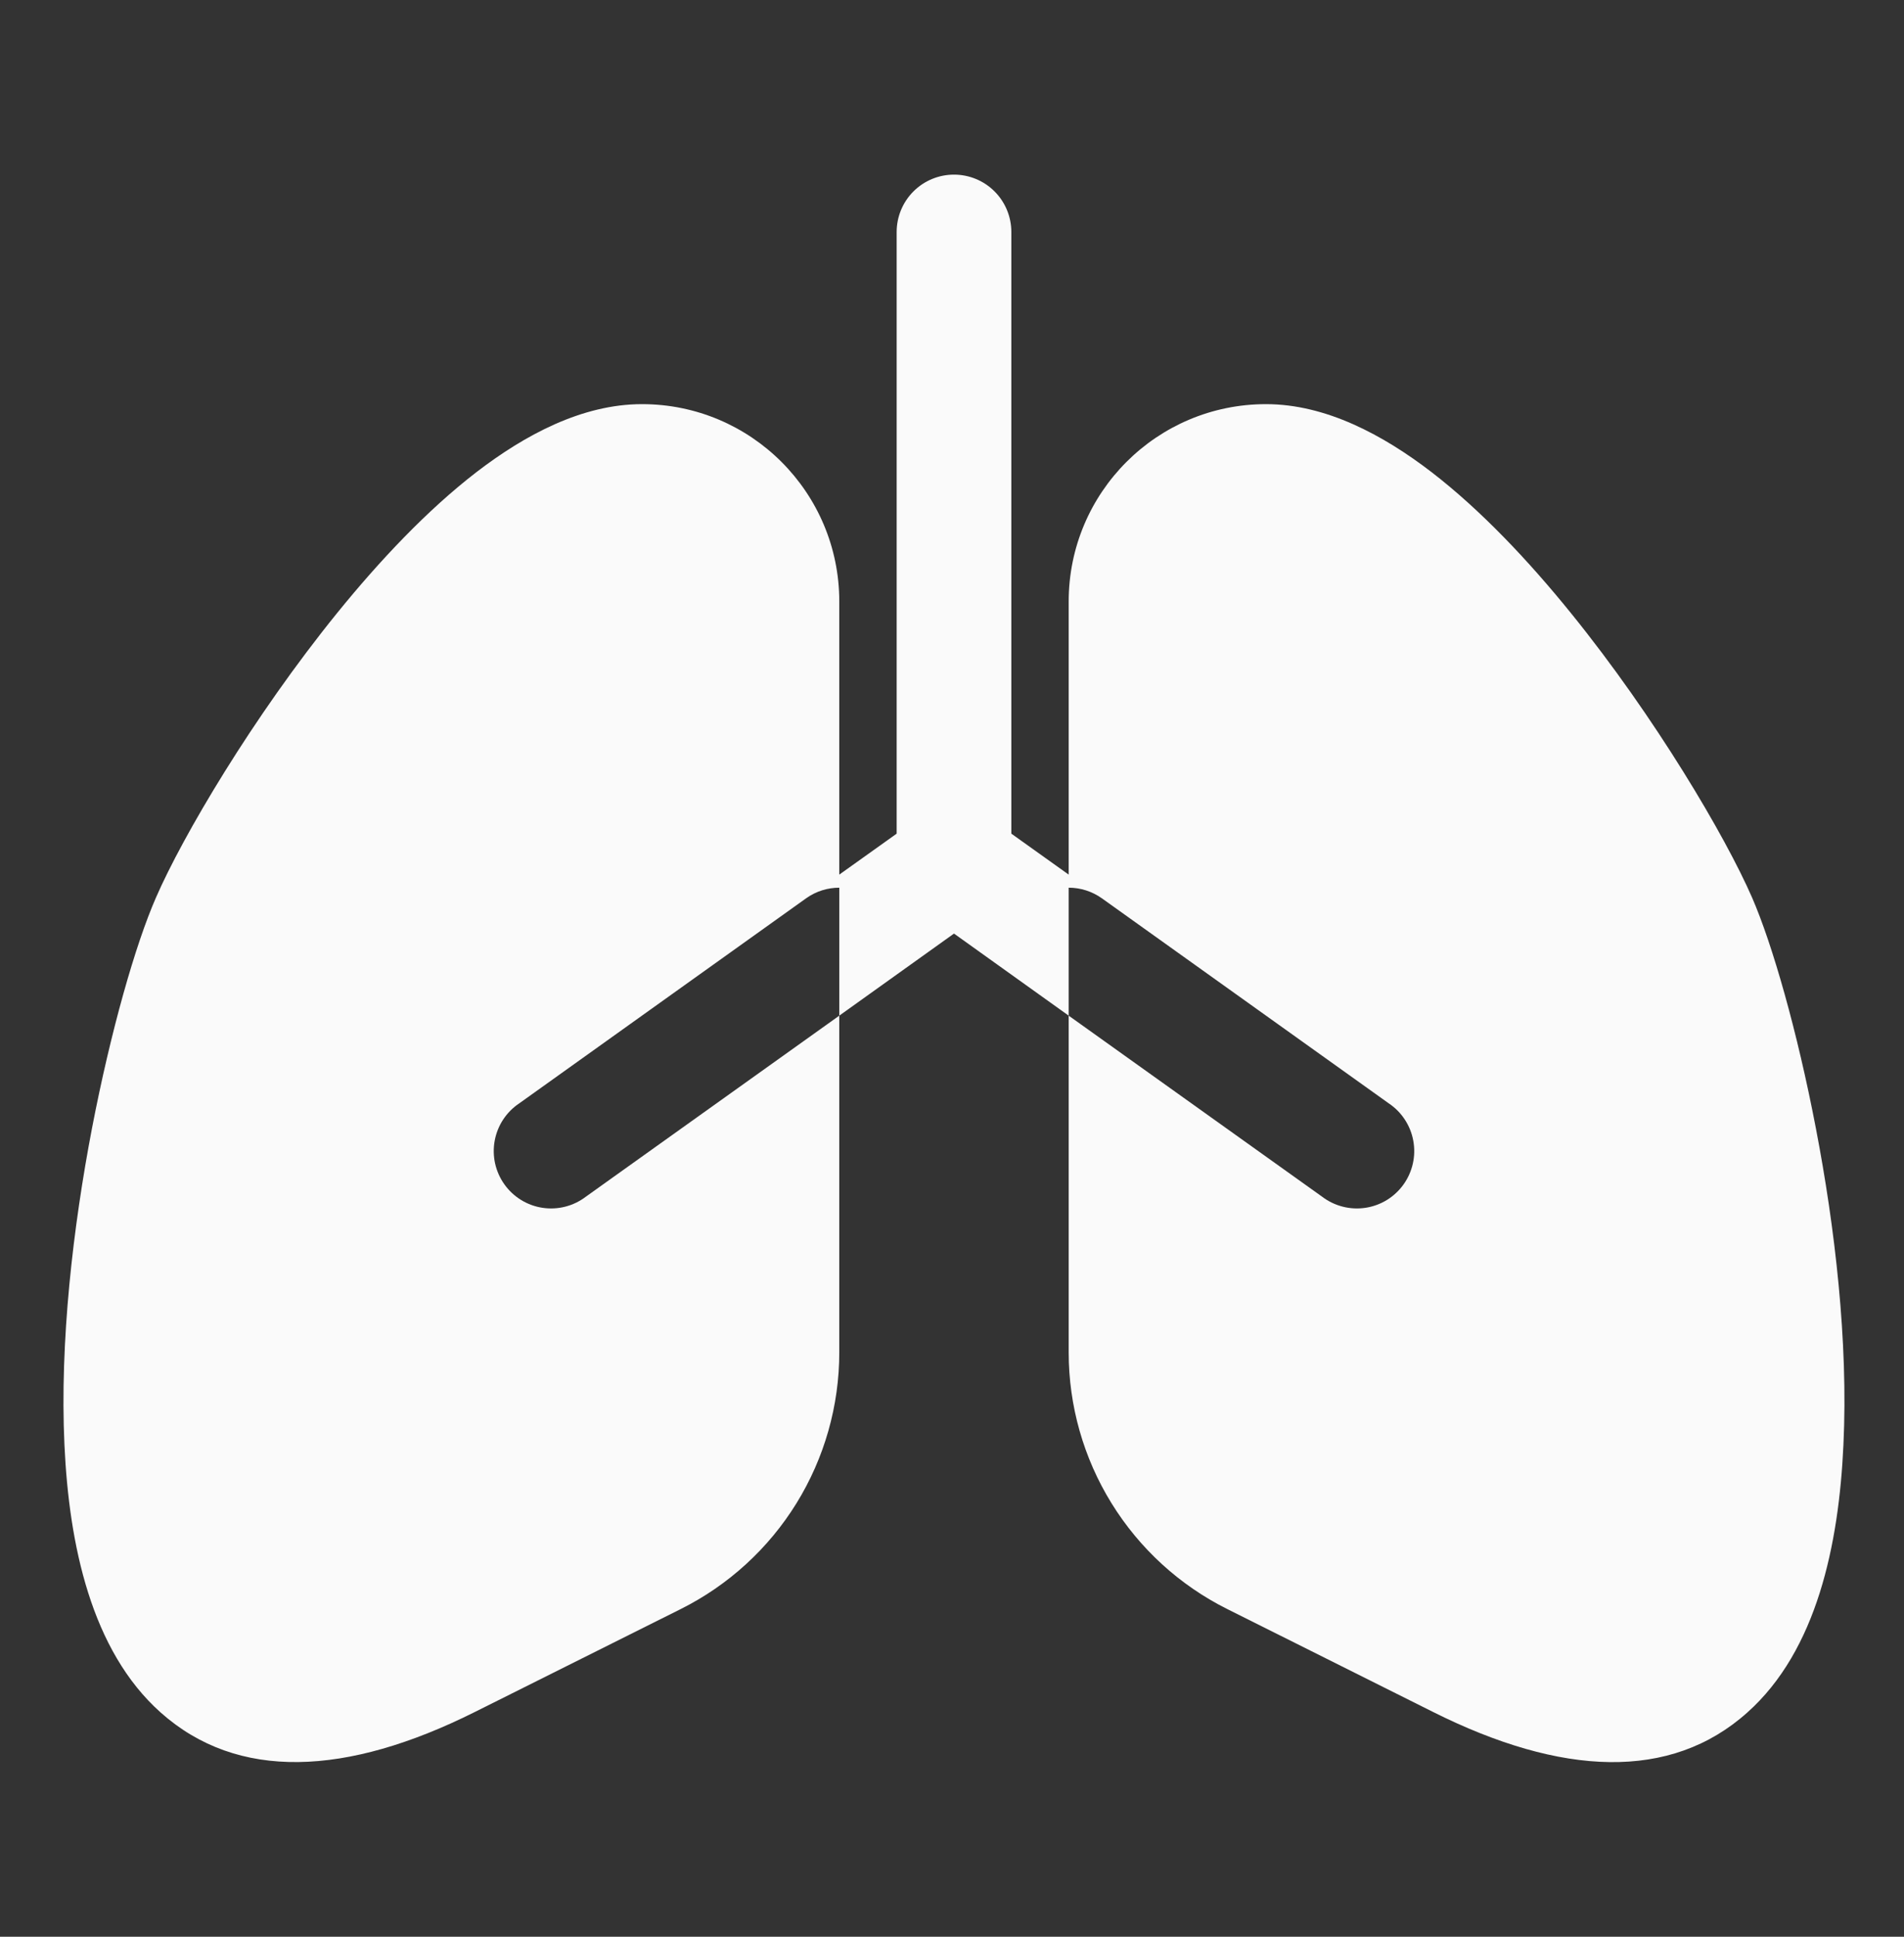 <svg width="60" height="61" viewBox="0 0 60 61" fill="none" xmlns="http://www.w3.org/2000/svg">
<rect x="0" y="0" width="60" height="61" fill="#333333" stroke="none"/>
<path d="M30.063 5.5C30.542 5.5 31.002 5.69 31.341 6.029C31.68 6.368 31.87 6.828 31.87 7.307V26.257L33.677 27.547V18.945C33.677 15.511 36.46 12.729 39.894 12.729C41.787 12.729 43.591 13.704 45.109 14.868C46.667 16.068 48.17 17.662 49.504 19.31C52.164 22.592 54.372 26.343 55.214 28.273C55.85 29.737 56.635 32.466 57.224 35.541C57.82 38.639 58.247 42.253 58.091 45.513C57.947 48.647 57.253 51.983 55.066 53.934C52.645 56.103 49.204 55.944 45.159 53.92L38.672 50.678C37.171 49.928 35.909 48.774 35.027 47.347C34.144 45.919 33.677 44.275 33.677 42.596V31.989L30.063 29.404L26.448 31.989V27.959C26.087 27.959 25.718 28.067 25.4 28.295L16.365 34.75C16.163 34.884 15.991 35.057 15.857 35.26C15.724 35.462 15.633 35.689 15.589 35.927C15.545 36.165 15.55 36.41 15.602 36.646C15.655 36.882 15.754 37.106 15.895 37.303C16.035 37.5 16.214 37.667 16.42 37.794C16.626 37.921 16.856 38.005 17.095 38.041C17.335 38.077 17.579 38.065 17.814 38.005C18.048 37.945 18.268 37.839 18.461 37.692L26.448 31.989V42.596C26.448 44.275 25.981 45.919 25.099 47.347C24.217 48.774 22.954 49.928 21.454 50.678L14.966 53.92C10.918 55.944 7.485 56.099 5.059 53.934C2.873 51.983 2.175 48.647 2.031 45.513C1.879 42.253 2.305 38.639 2.898 35.541C3.491 32.462 4.272 29.737 4.915 28.27C5.753 26.343 7.962 22.592 10.622 19.31C11.959 17.662 13.459 16.068 15.017 14.868C16.535 13.704 18.338 12.729 20.232 12.729C23.666 12.729 26.448 15.511 26.448 18.945V27.547L28.256 26.257V7.307C28.256 6.828 28.446 6.368 28.785 6.029C29.124 5.69 29.584 5.5 30.063 5.5ZM41.664 37.692C41.857 37.839 42.077 37.945 42.312 38.005C42.547 38.065 42.791 38.077 43.03 38.041C43.27 38.005 43.499 37.921 43.706 37.794C43.912 37.667 44.09 37.5 44.231 37.303C44.371 37.106 44.471 36.882 44.523 36.646C44.576 36.41 44.58 36.165 44.536 35.927C44.493 35.689 44.401 35.462 44.268 35.26C44.135 35.057 43.962 34.884 43.761 34.75L34.725 28.295C34.419 28.077 34.053 27.959 33.677 27.959V31.989L41.664 37.692Z" fill="#FAFAFA"/>
</svg>

